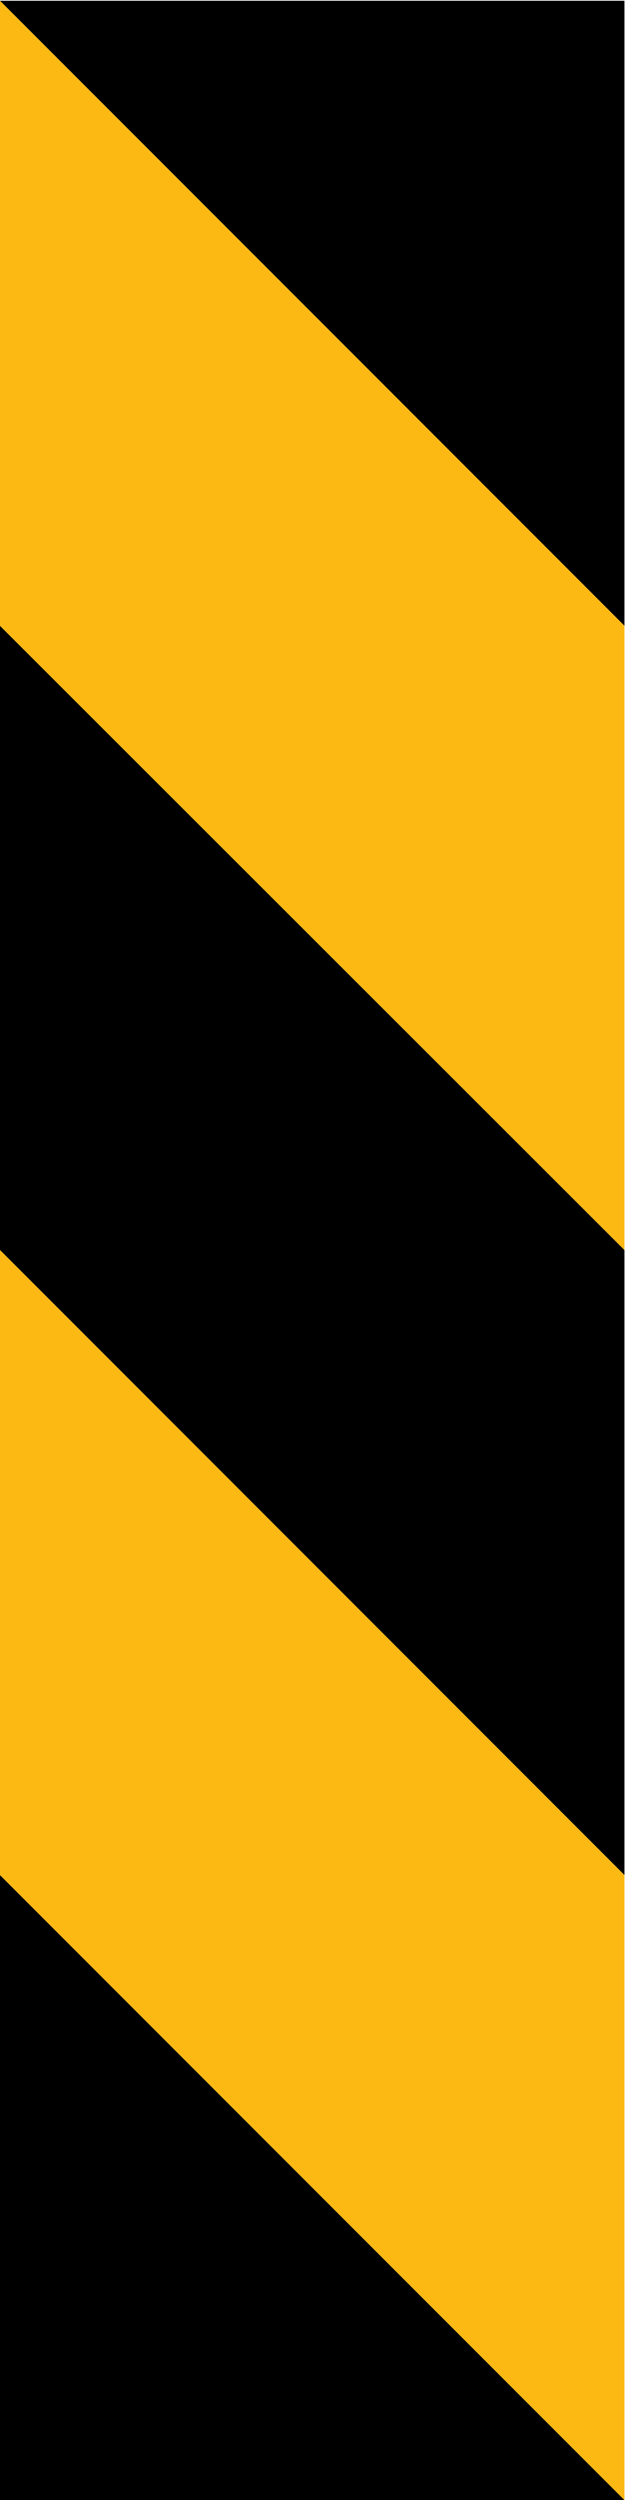 <?xml version="1.0" encoding="UTF-8" standalone="no"?>
<!DOCTYPE svg PUBLIC "-//W3C//DTD SVG 1.1//EN" "http://www.w3.org/Graphics/SVG/1.1/DTD/svg11.dtd">
<svg width="100%" height="100%" viewBox="0 0 203 810" version="1.1" xmlns="http://www.w3.org/2000/svg" xmlns:xlink="http://www.w3.org/1999/xlink" xml:space="preserve" xmlns:serif="http://www.serif.com/" style="fill-rule:evenodd;clip-rule:evenodd;stroke-linejoin:round;stroke-miterlimit:2;">
    <g>
        <path d="M0,810L202.5,810L0,607.5L0,810ZM0,405L202.5,607.5L202.5,405L0,202.75L0,405ZM0,0.25L202.5,202.75L202.5,0.25L0,0.25Z"/>
        <path d="M0,607.5L202.5,810L202.5,607.5L0,405L0,607.5ZM0,0.25L0,202.75L202.5,405L202.5,202.75L0,0.25Z" style="fill:rgb(252,185,20);"/>
    </g>
</svg>
